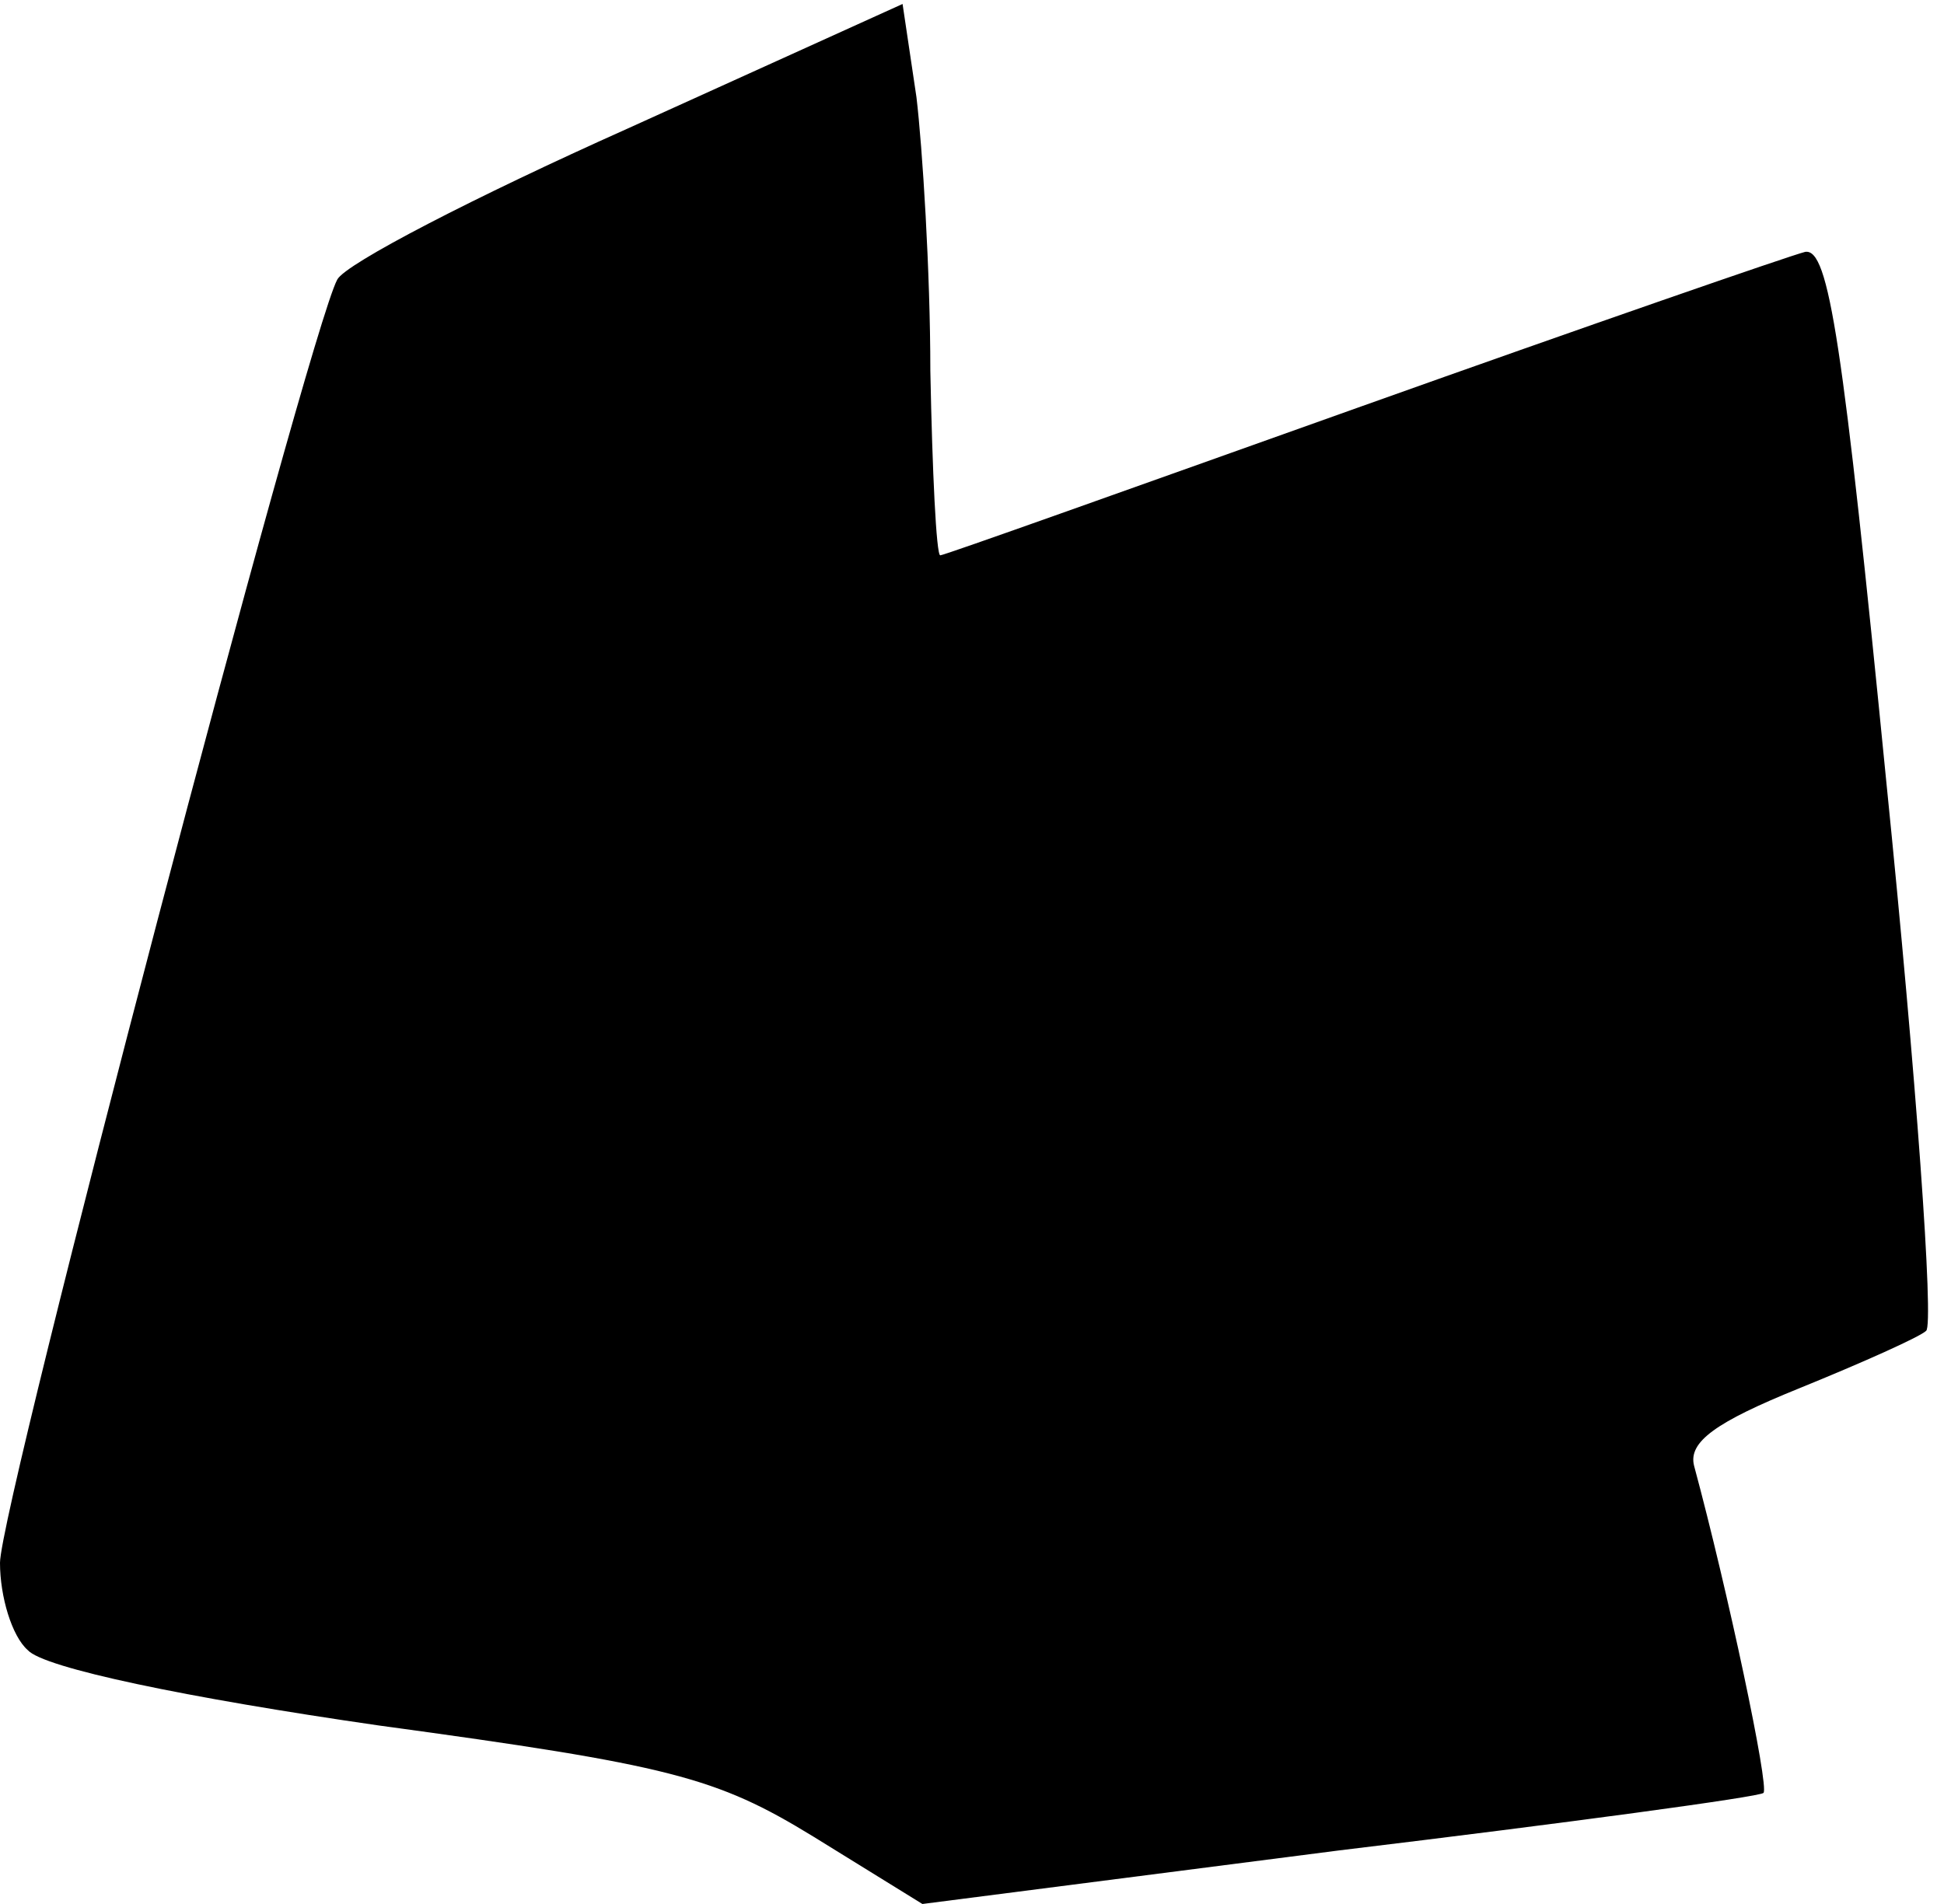 <?xml version="1.0" standalone="no"?>
<!DOCTYPE svg PUBLIC "-//W3C//DTD SVG 20010904//EN"
 "http://www.w3.org/TR/2001/REC-SVG-20010904/DTD/svg10.dtd">
<svg version="1.0" xmlns="http://www.w3.org/2000/svg"
 width="98pt" height="96pt" viewBox="0 0 98 96"
 preserveAspectRatio="xMidYMid meet">
<g transform="translate(0,96) scale(0.1,-0.1)"
fill="#000000" stroke="none">
<path fill="#000000" stroke="none" d="M316 895 c-76 -34 -142 -68 -146 -76
-15 -28 -170 -618 -170 -647 0 -17 6 -37 14 -44 8 -9 80 -24 177 -38 147 -20
170 -26 219 -56 l55 -34 210 27 c116 14 212 27 214 29 3 3 -18 102 -35 165 -3
12 11 22 53 39 32 13 61 26 64 29 4 3 -5 128 -20 276 -22 223 -29 270 -41 268
-8 -2 -109 -37 -224 -78 -115 -41 -210 -75 -212 -75 -2 0 -4 42 -5 93 0 50 -4
113 -7 138 l-7 47 -139 -63z"/>
</g>
</svg>
